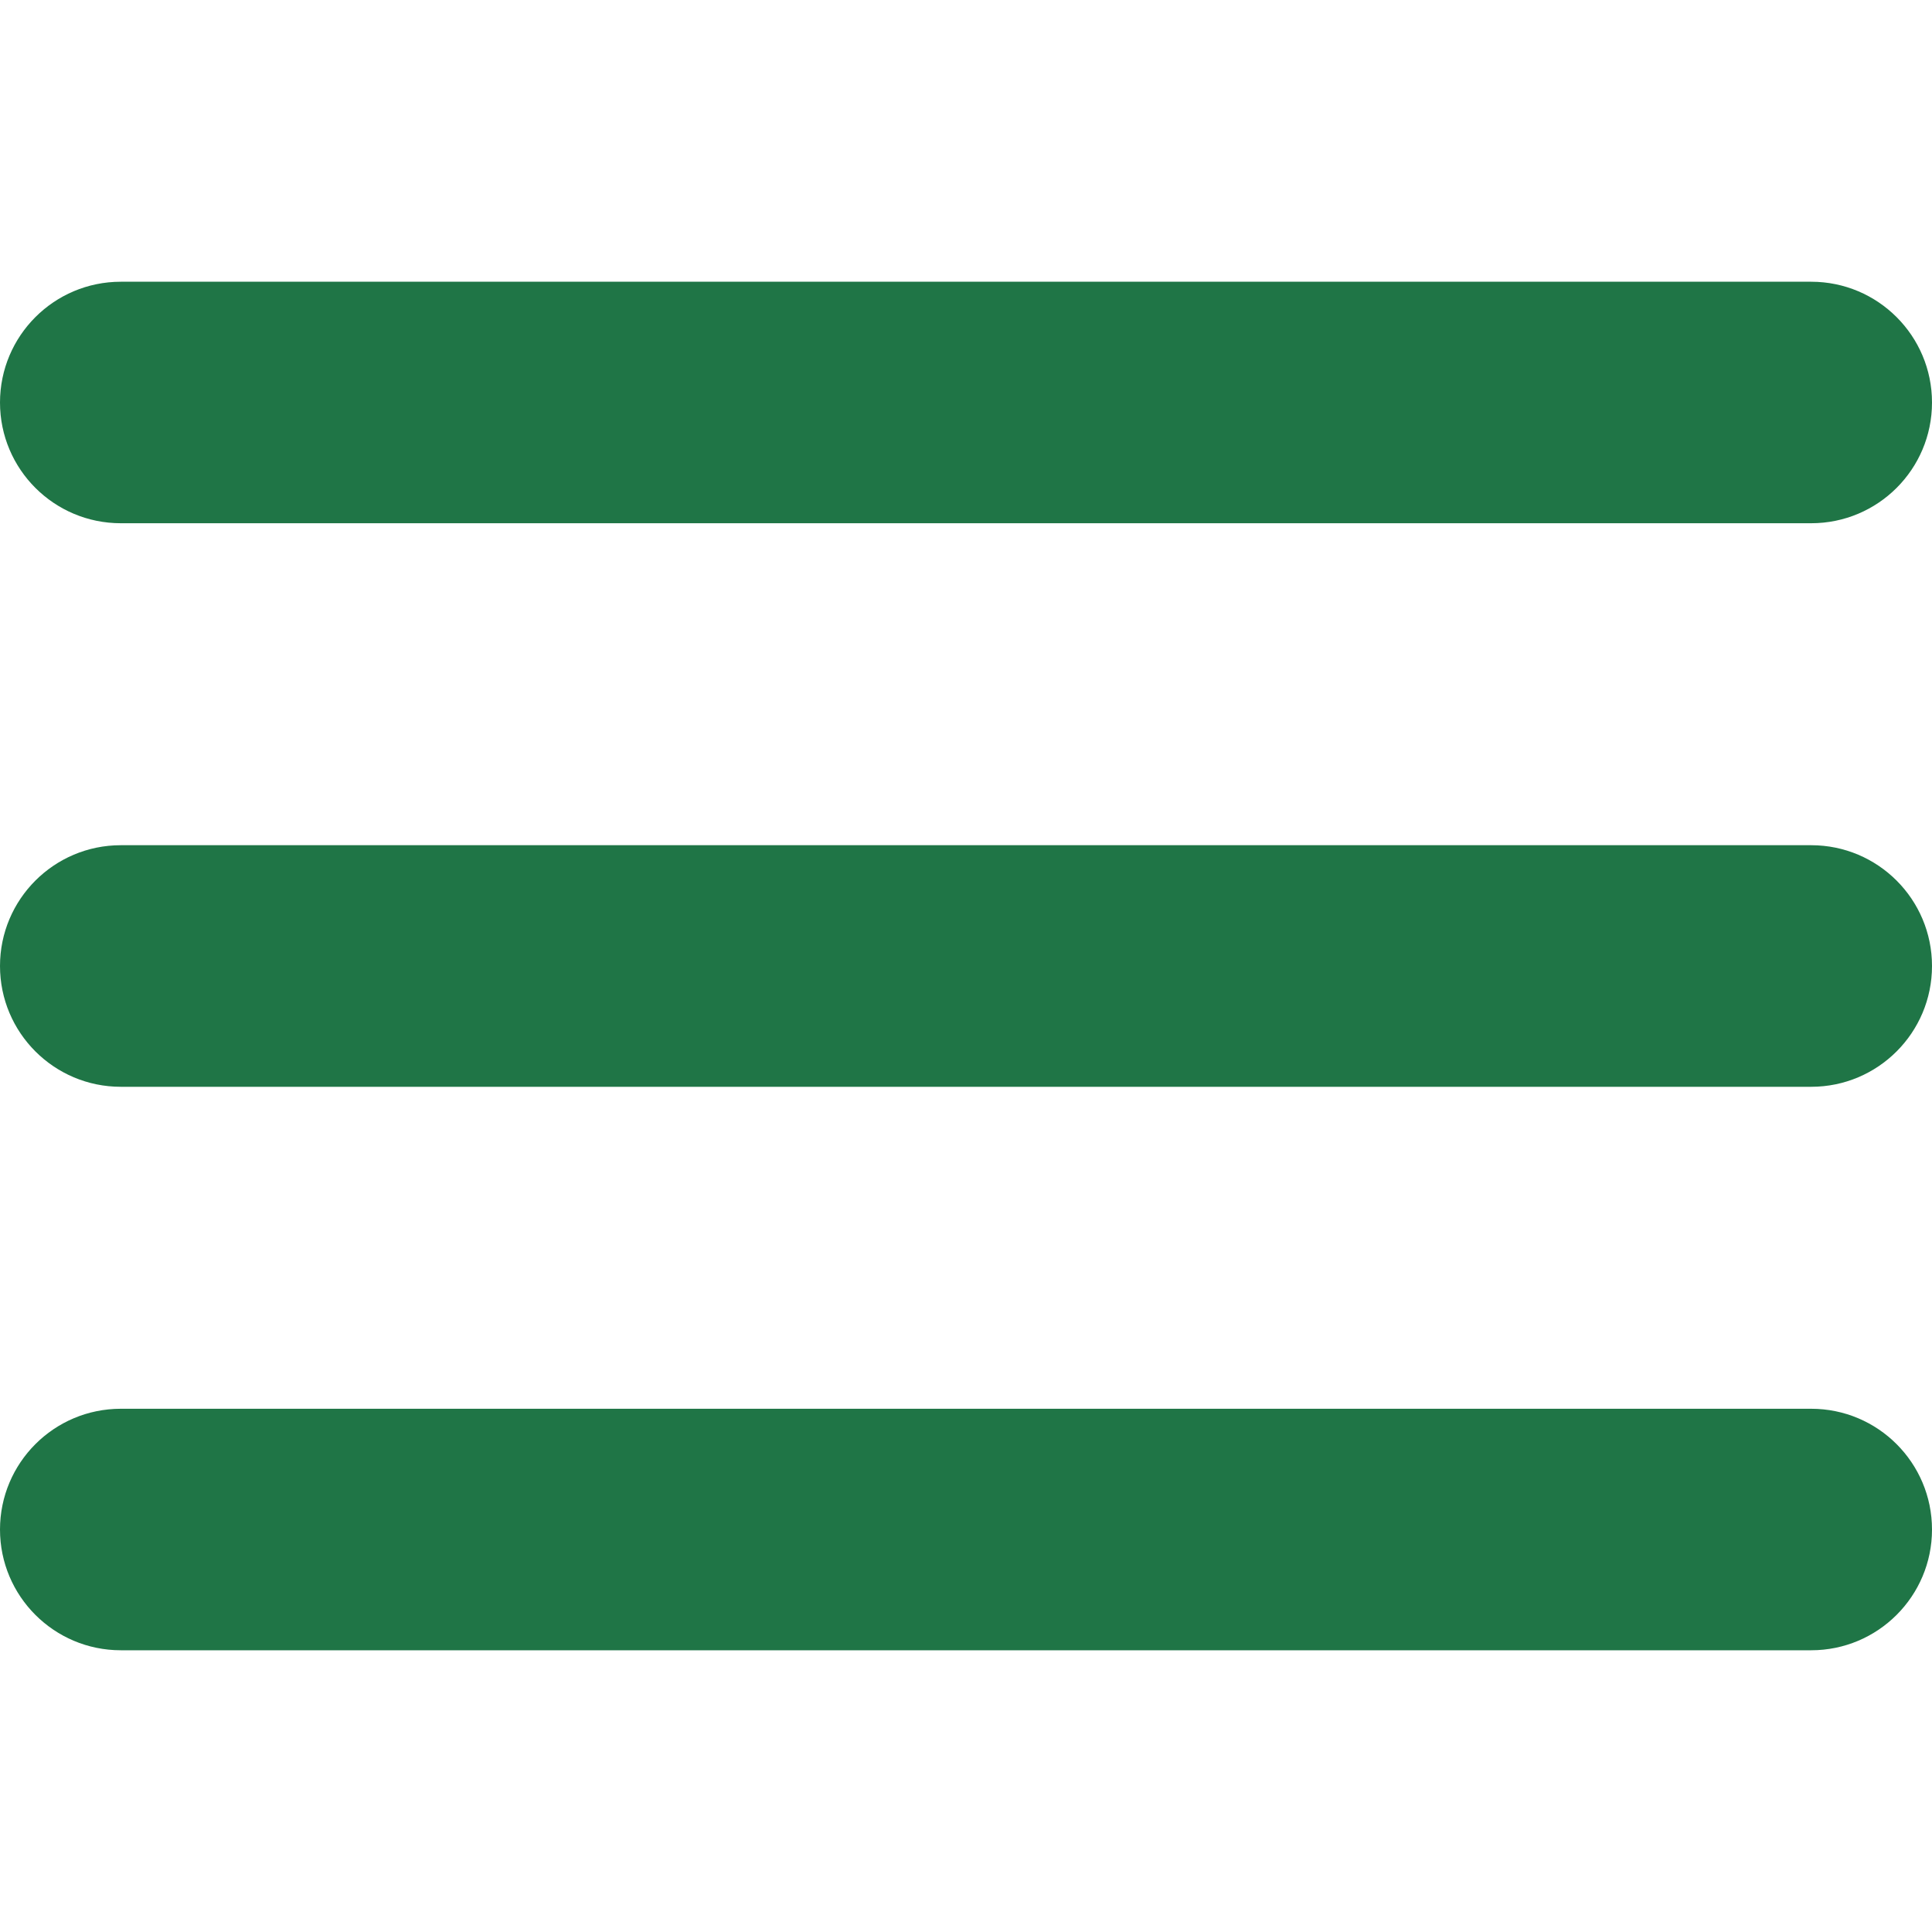 <svg width="23" height="23" viewBox="0 0 23 23" fill="none" xmlns="http://www.w3.org/2000/svg">
<path d="M21.562 10.062H1.438C0.644 10.062 0 10.706 0 11.5C0 12.294 0.644 12.938 1.438 12.938H21.562C22.356 12.938 23 12.294 23 11.5C23 10.706 22.356 10.062 21.562 10.062Z" fill="#1F7546"/>
<path d="M1.438 6.229H21.562C22.356 6.229 23 5.586 23 4.792C23 3.998 22.356 3.354 21.562 3.354H1.438C0.644 3.354 0 3.998 0 4.792C0 5.586 0.644 6.229 1.438 6.229Z" fill="#1F7546"/>
<path d="M21.562 16.771H1.438C0.644 16.771 0 17.415 0 18.209C0 19.002 0.644 19.646 1.438 19.646H21.562C22.356 19.646 23 19.002 23 18.209C23 17.415 22.356 16.771 21.562 16.771Z" fill="#1F7546"/>
</svg>
